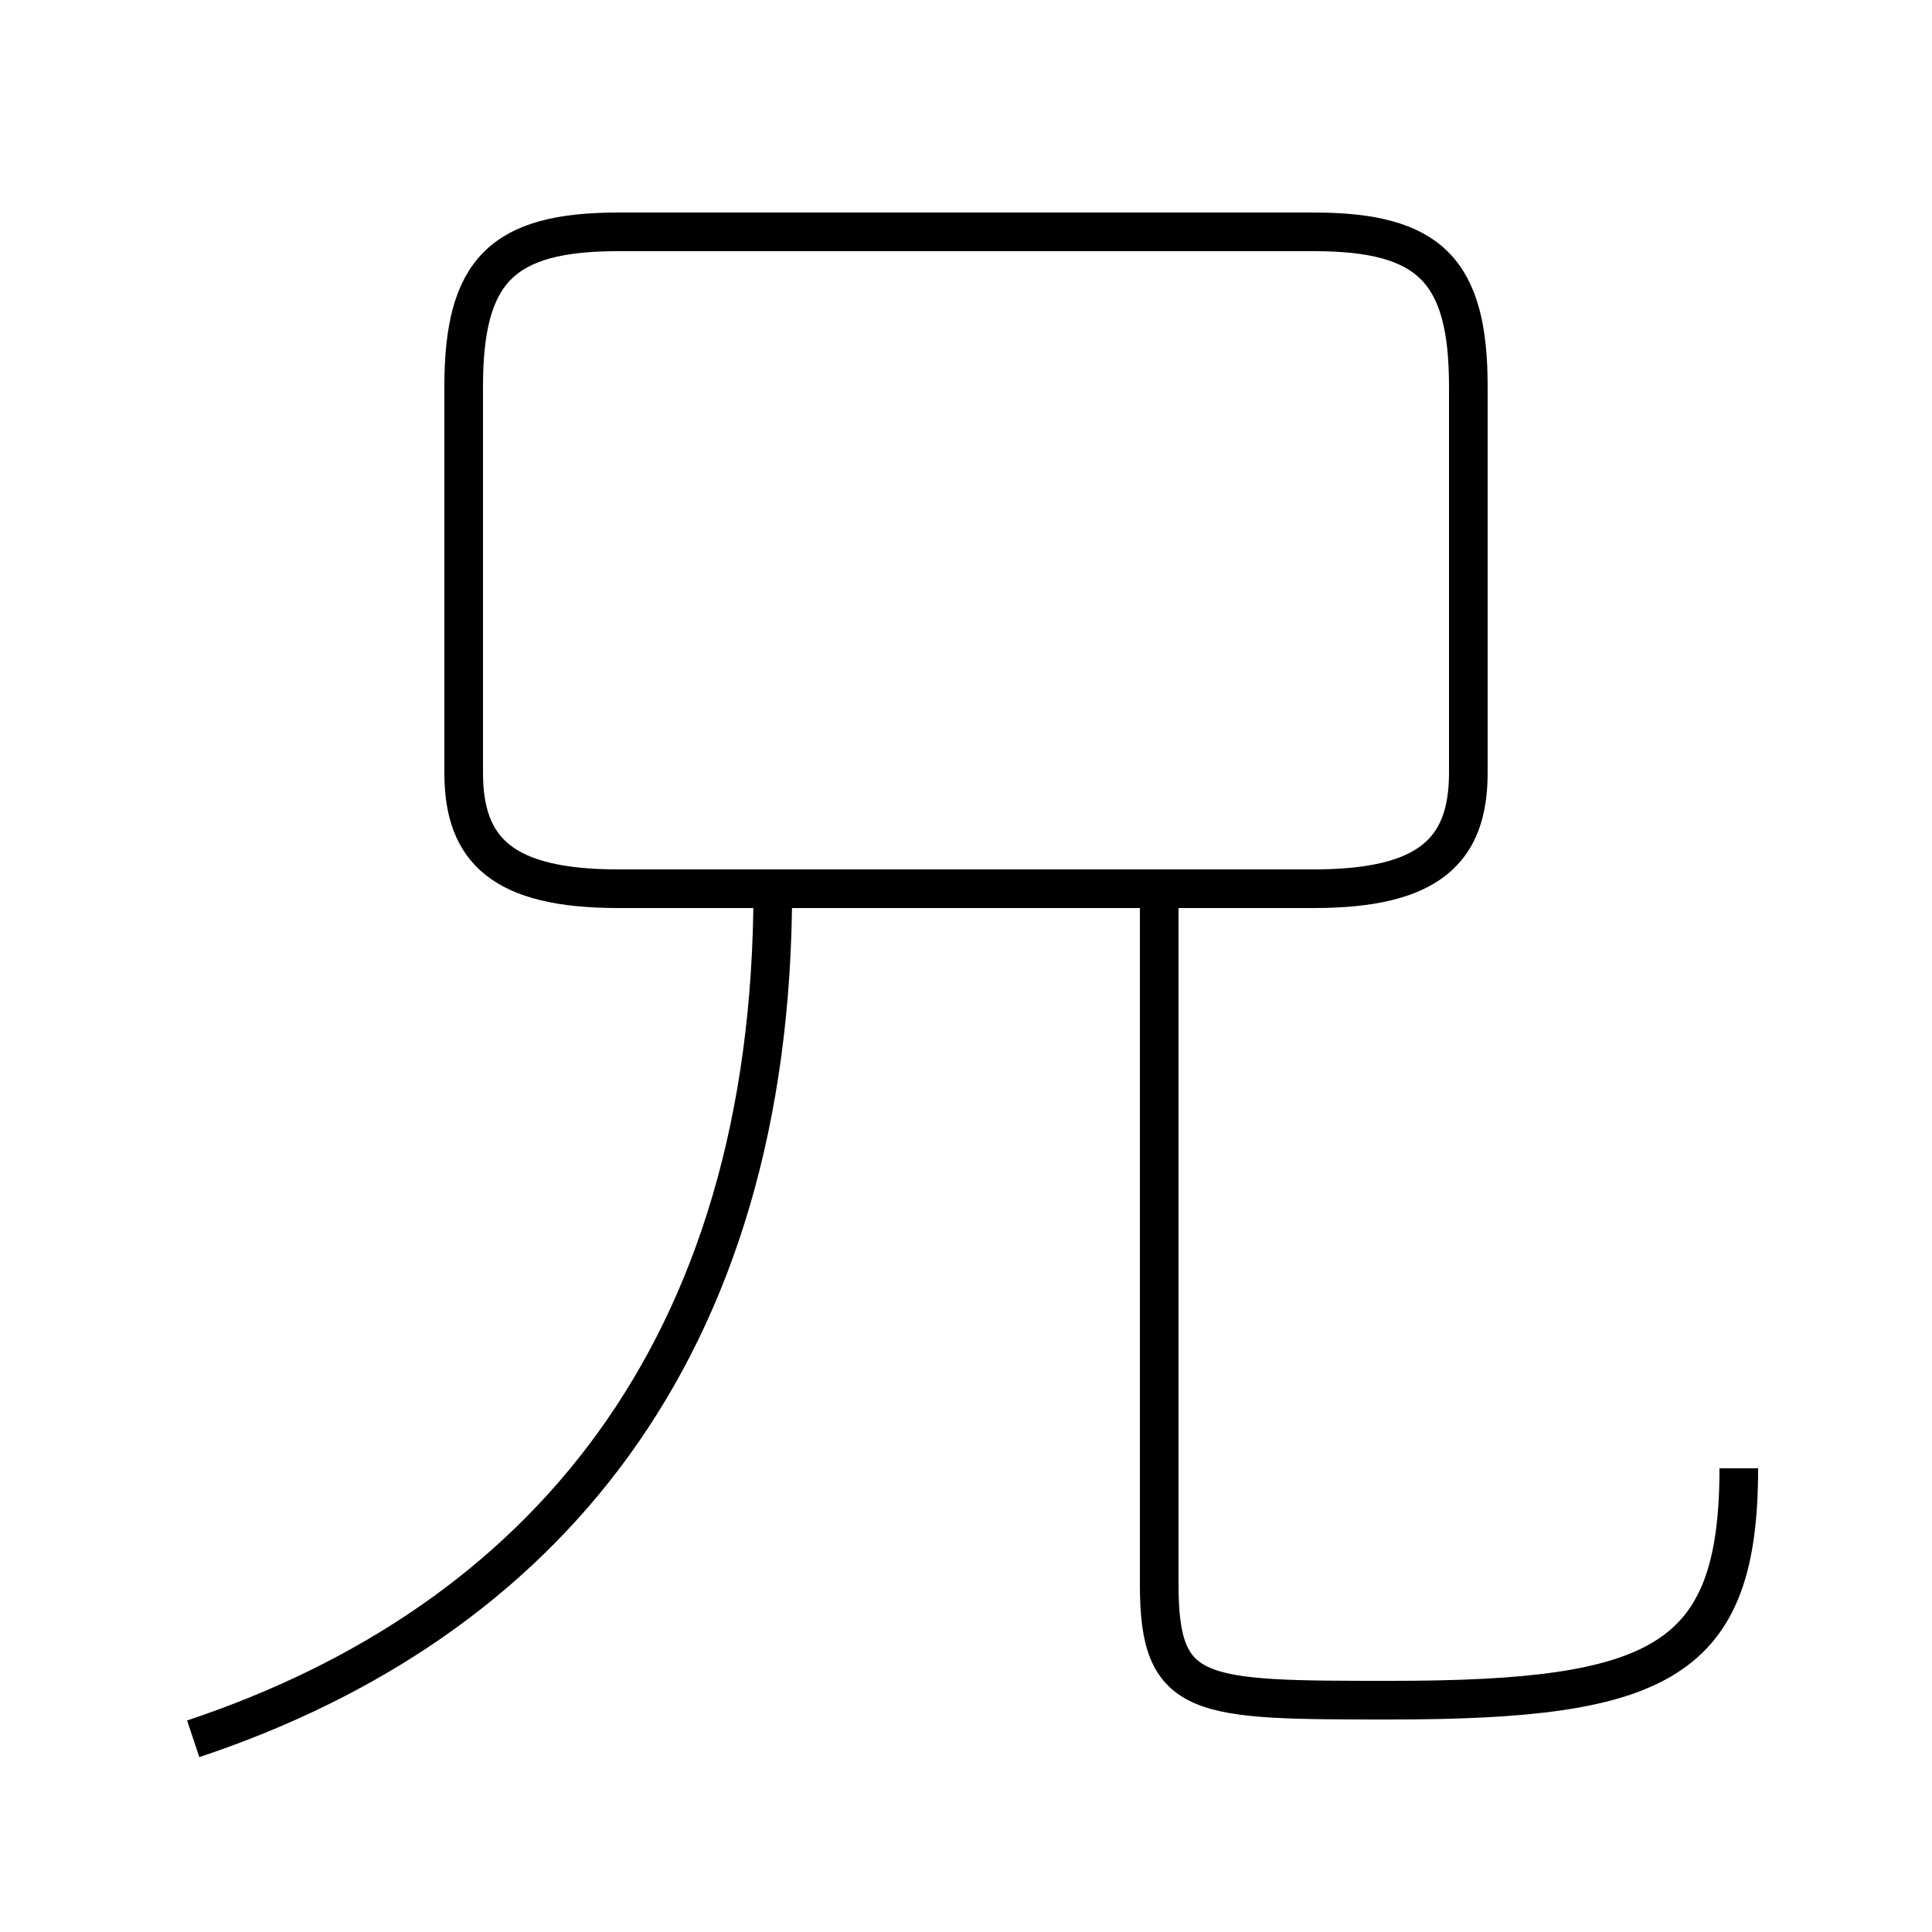 <?xml version='1.0' encoding='utf8'?>
<svg viewBox="0.0 -6.0 50.0 50.0" version="1.1" xmlns="http://www.w3.org/2000/svg">
<rect x="0.0" y="-6.0" width="50.0" height="50.0" fill="#808080" stroke="none"/>
<rect x="-1000" y="-1000" width="2000" height="2000" stroke="white" fill="white"/>
<g style="fill:white;stroke:#000000;  stroke-width:1">
<path d="M 16 -21 L 34 -21 C 37 -21 38 -22 38 -24 L 38 -34 C 38 -37 37 -38 34 -38 L 16 -38 C 13 -38 12 -37 12 -34 L 12 -24 C 12 -22 13 -21 16 -21 Z M 5 1 C 14 -2 20 -9 20 -21 M 45 -6 C 45 -1 43 0 36 0 C 31 0 30 0 30 -3 L 30 -21" transform="translate(0.0 38.0)" />
</g>
</svg>